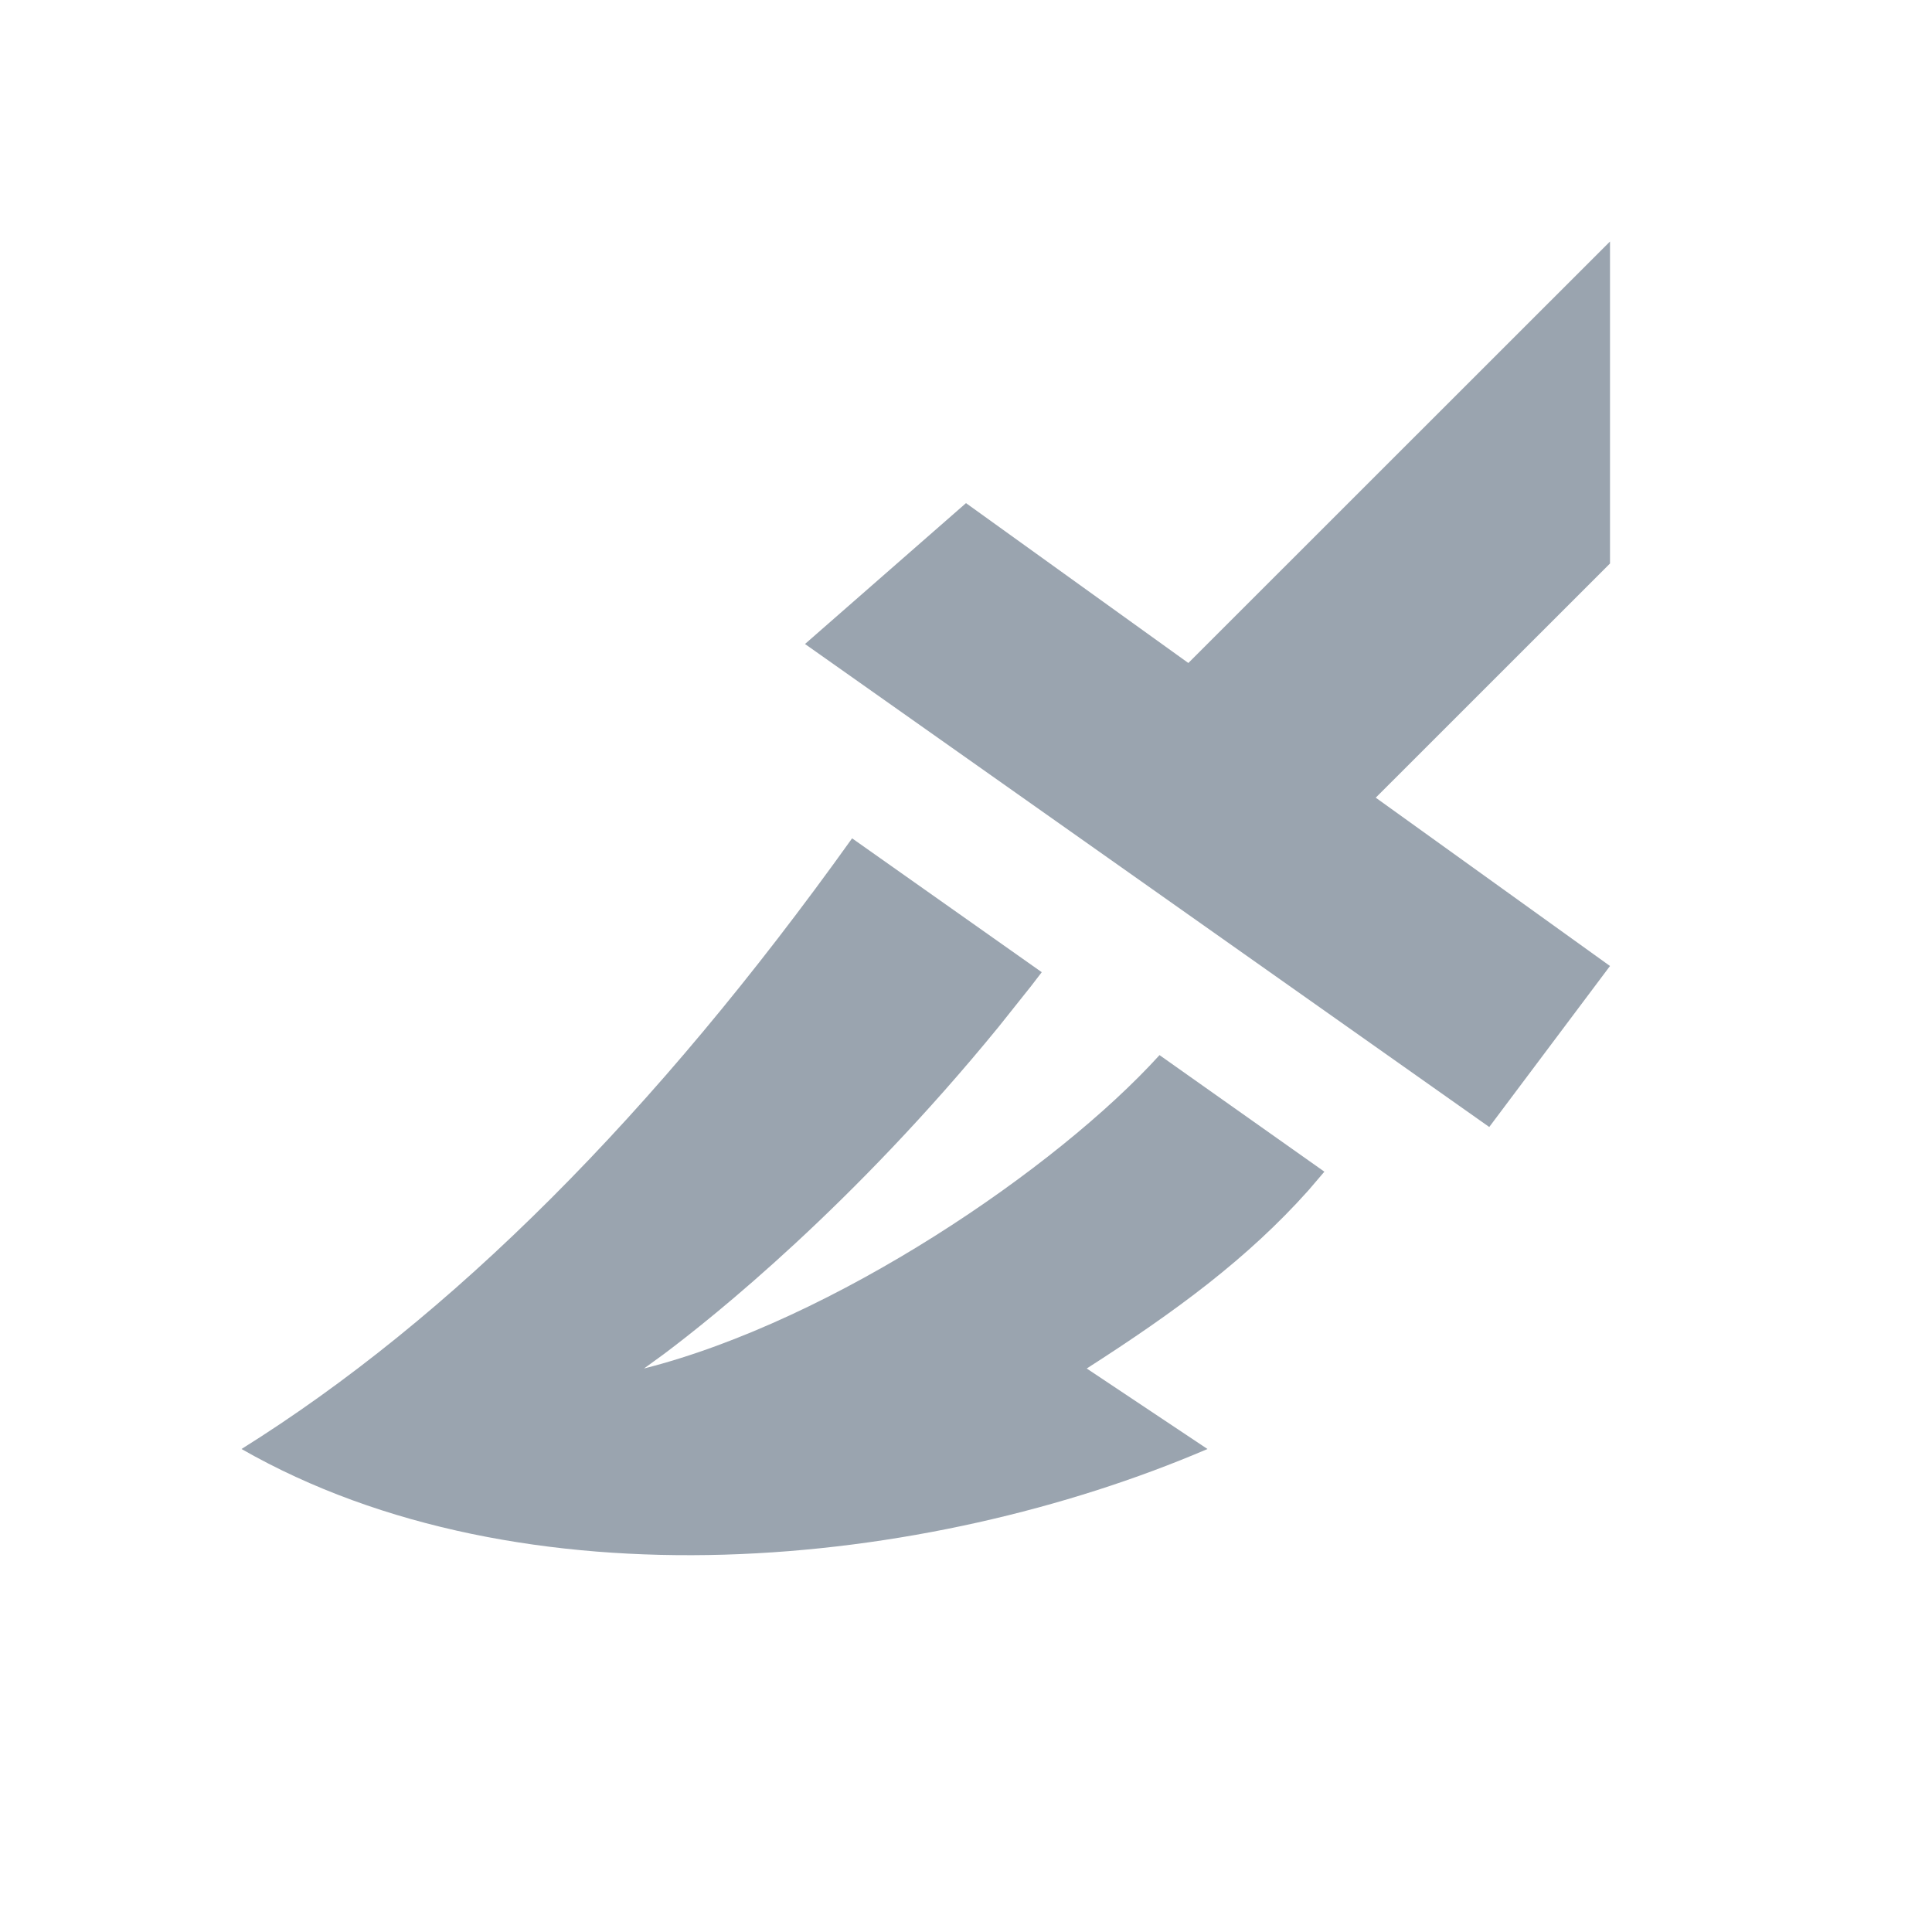 <svg width="24" height="24" viewBox="0 0 24 24" xmlns="http://www.w3.org/2000/svg">
    <path d="m10.585 10.414 2.356 1.663-.132.172-.403.506c-1.811 2.218-3.533 3.596-4.158 4.065L8 17c2.365-.6 5.131-2.49 6.404-3.893l2.048 1.448-.2.234c-.756.846-1.646 1.502-2.752 2.211l1.5 1c-3.5 1.5-8.5 2-12 0 2.605-1.628 5.134-4.157 7.585-7.586zM20 3v4l-2.91 2.909L20 12l-1.5 2L10 8l2-1.75 2.762 1.986L20 3z" fill="#9AA4AF" fill-rule="nonzero"/>
</svg>

